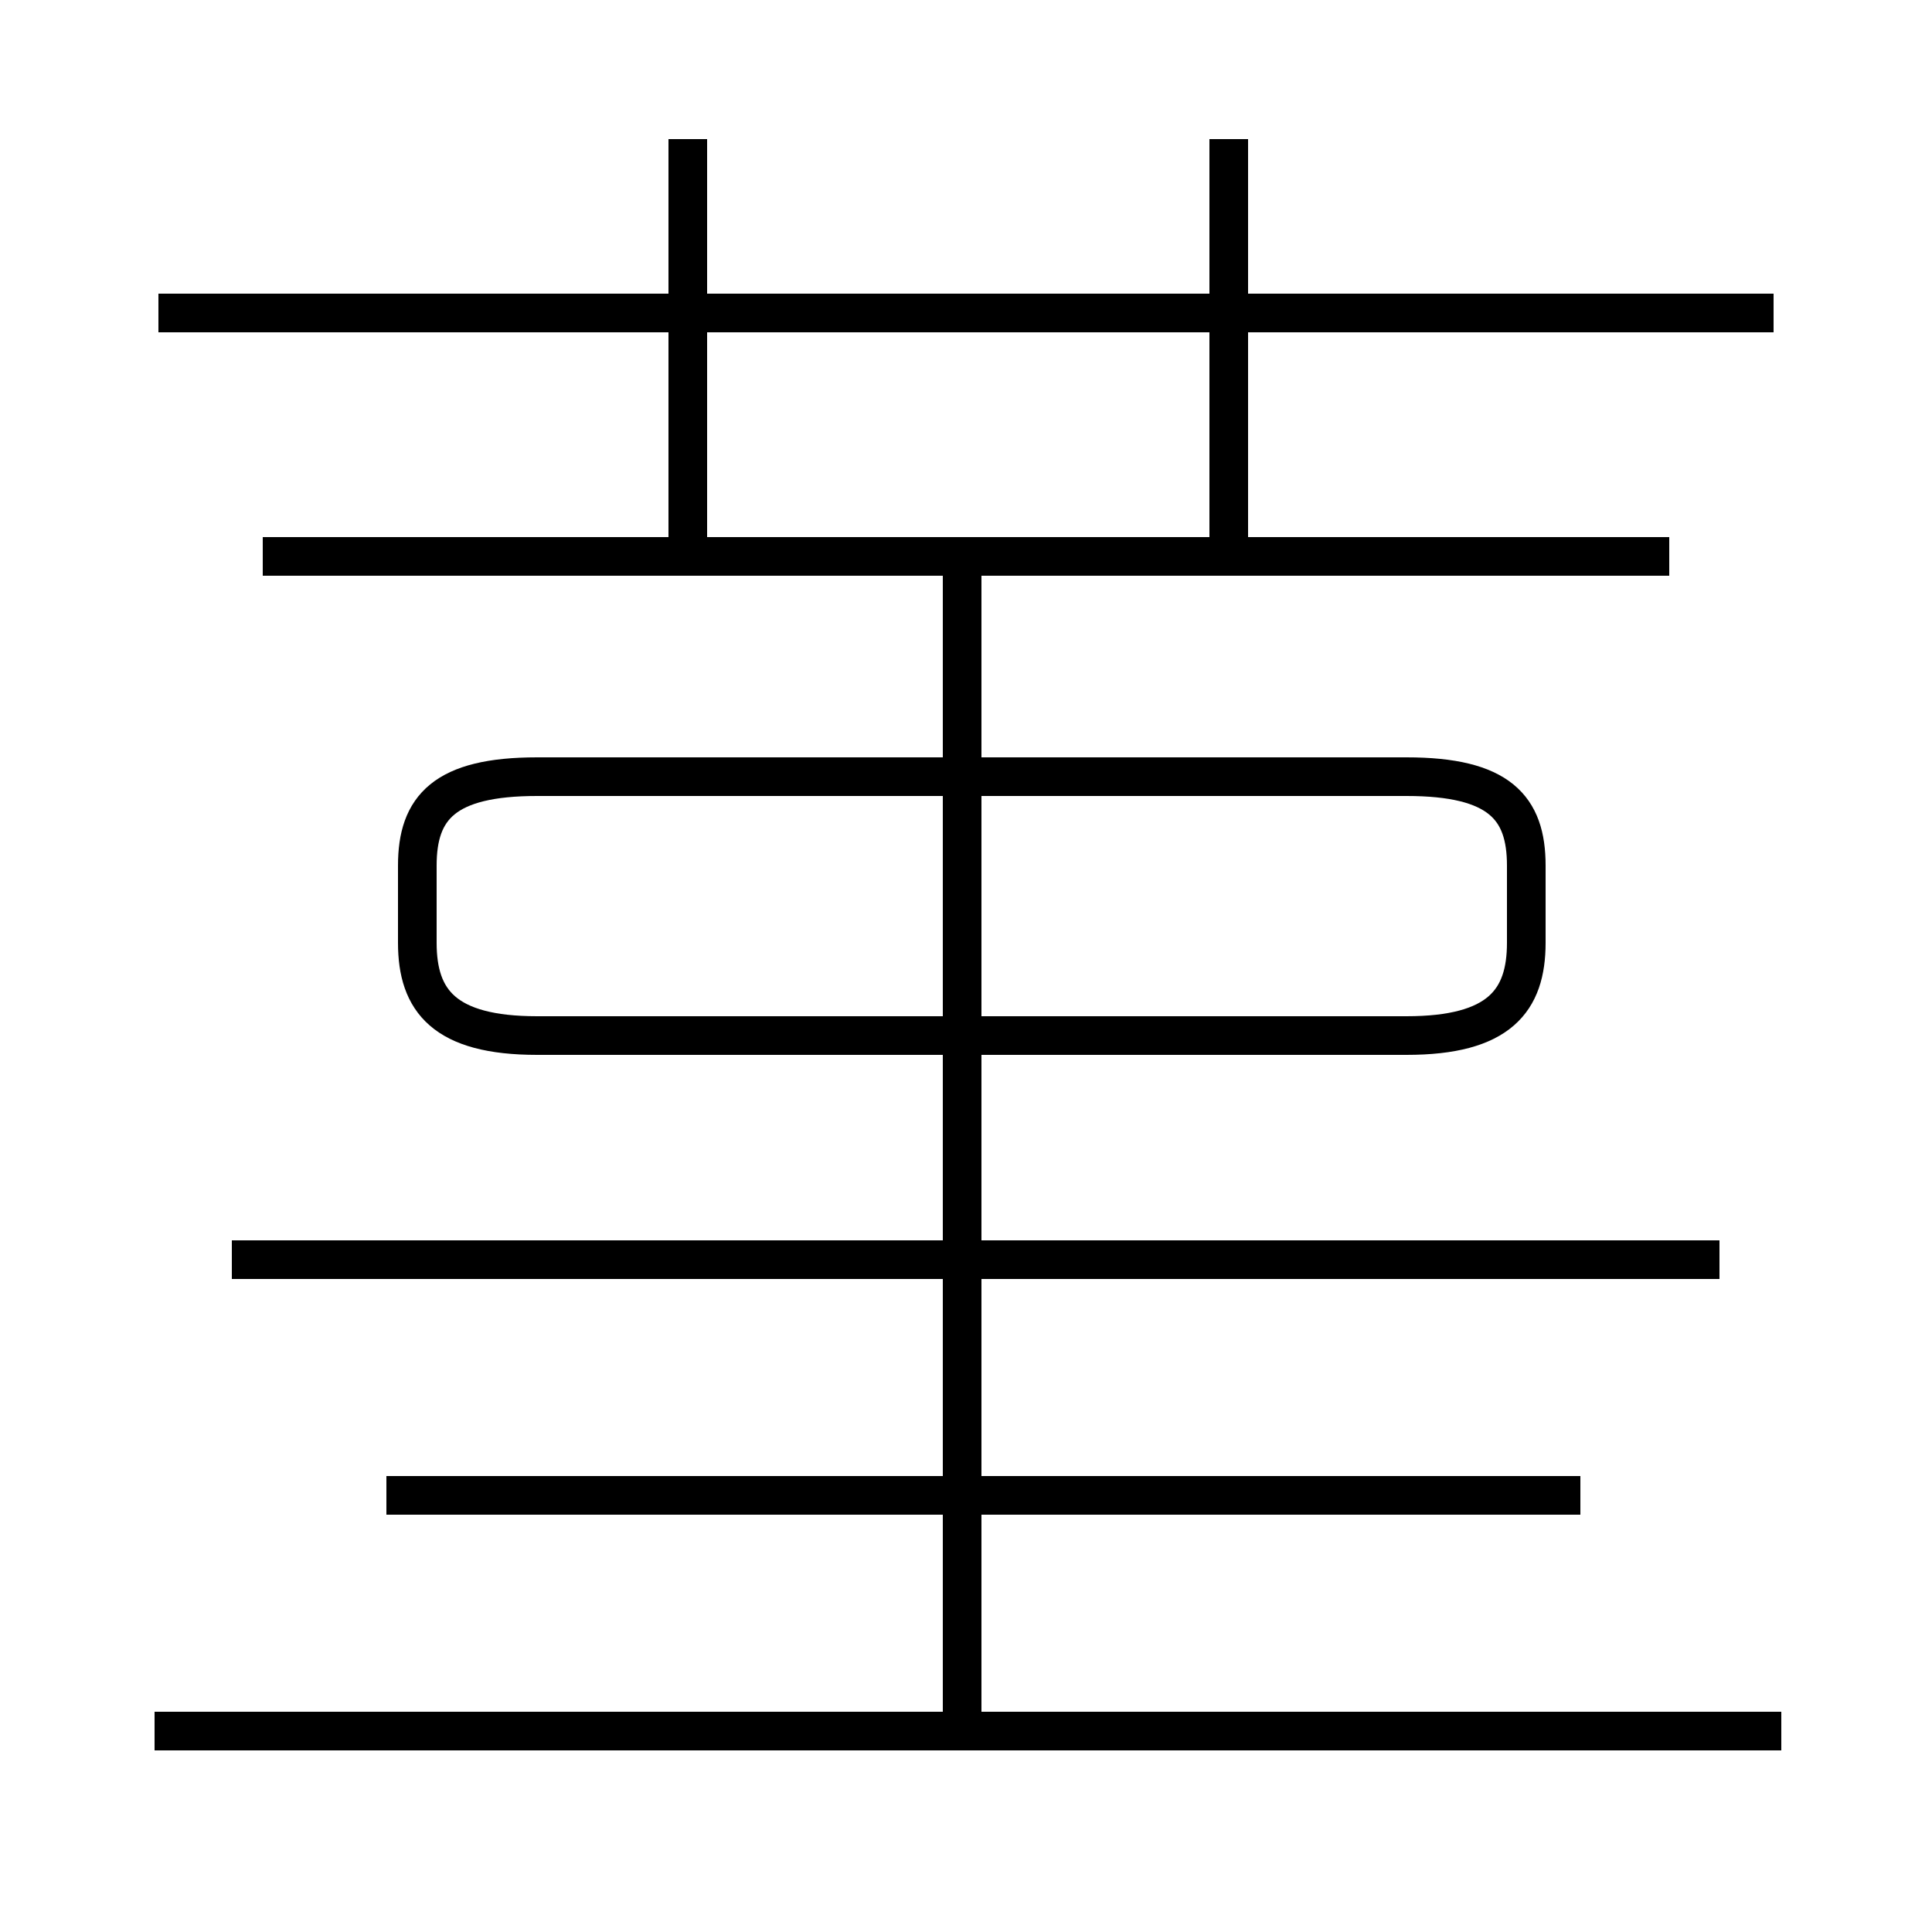 <?xml version='1.0' encoding='utf8'?>
<svg viewBox="0.0 -6.0 50.0 50.0" version="1.1" xmlns="http://www.w3.org/2000/svg">
<rect x="0.0" y="-6.0" width="50.0" height="50.0" fill="#808080" stroke="none"/>
<rect x="-1000" y="-1000" width="2000" height="2000" stroke="white" fill="white"/>
<g style="fill:white;stroke:#000000;  stroke-width:1">
<path d="M 13.9 -17.2 L 36.4 -17.2 C 38.8 -17.2 39.5 -18.1 39.5 -19.6 L 39.5 -21.6 C 39.5 -23.1 38.8 -23.9 36.4 -23.9 L 13.9 -23.9 C 11.5 -23.9 10.8 -23.1 10.8 -21.6 L 10.8 -19.6 C 10.8 -18.1 11.5 -17.2 13.9 -17.2 Z M 46.1 0.8 L 4.0 0.8 M 40.9 -5.3 L 10.0 -5.3 M 44.5 -11.4 L 6.0 -11.4 M 24.9 0.8 L 24.9 -29.1 M 43.2 -29.6 L 6.8 -29.6 M 17.8 -29.6 L 17.8 -40.4 M 45.9 -35.9 L 4.1 -35.9 M 31.8 -29.6 L 31.8 -40.4" transform="translate(0.0 38.0)" />
</g>
</svg>